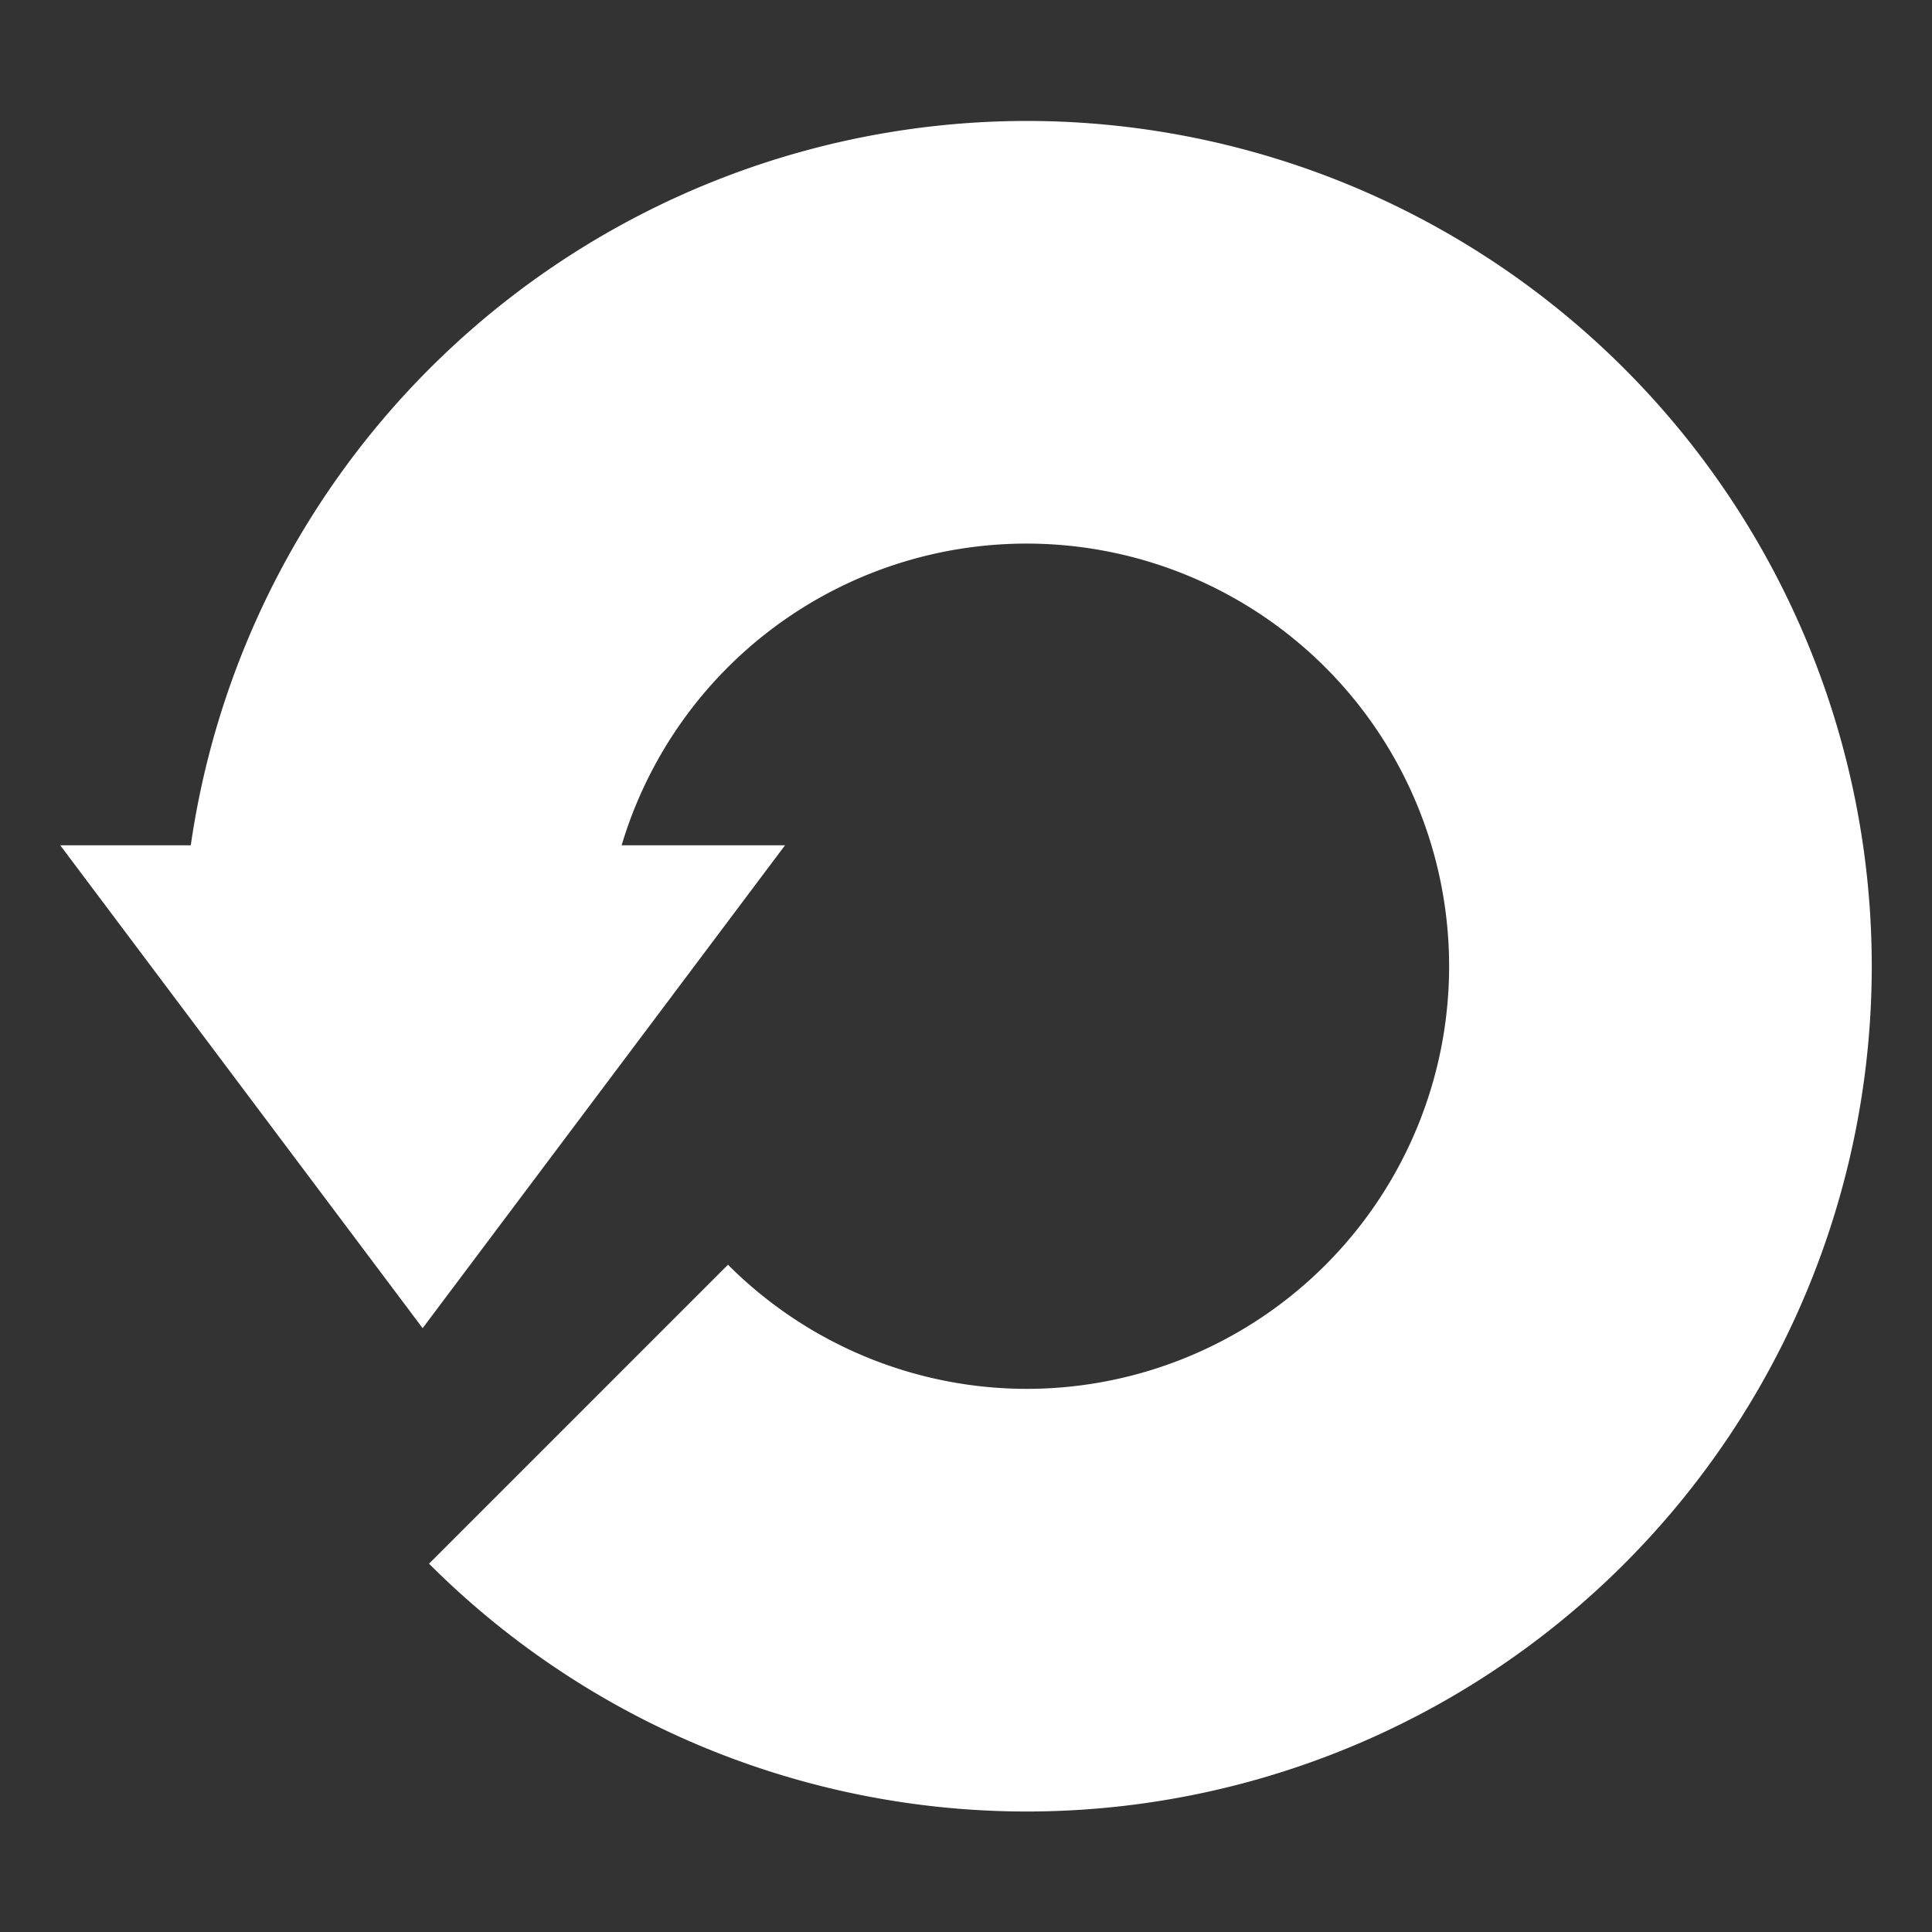 <?xml version="1.0" encoding="UTF-8" standalone="no"?>
<svg
   xmlns:dc="http://purl.org/dc/elements/1.1/"
   xmlns:cc="http://creativecommons.org/ns#"
   xmlns:rdf="http://www.w3.org/1999/02/22-rdf-syntax-ns#"
   xmlns:svg="http://www.w3.org/2000/svg"
   xmlns="http://www.w3.org/2000/svg"
   id="svg8"
   version="1.1"
   viewBox="0 0 4.233 4.233"
   height="16"
   width="16">
  <rect x="0" y="0" width="4.233" height="4.233" fill="#333333" stroke="none"/>
  <defs
     id="defs2" />
  <path
     id="path820"
     d="M 2.249,0.265 A 1.852,1.852 0 0 0 0.418,1.852 H 0.132 L 0.926,2.91 1.72,1.852 H 1.362 A 0.926,0.926 0 0 1 2.249,1.191 0.926,0.926 0 0 1 3.175,2.117 0.926,0.926 0 0 1 2.249,3.043 0.926,0.926 0 0 1 1.595,2.771 L 0.94,3.426 A 1.852,1.852 0 0 0 2.249,3.969 1.852,1.852 0 0 0 4.101,2.117 1.852,1.852 0 0 0 2.249,0.265 Z"
     style="fill:#ffffff;fill-opacity:1;stroke-width:0.265" />
</svg>
